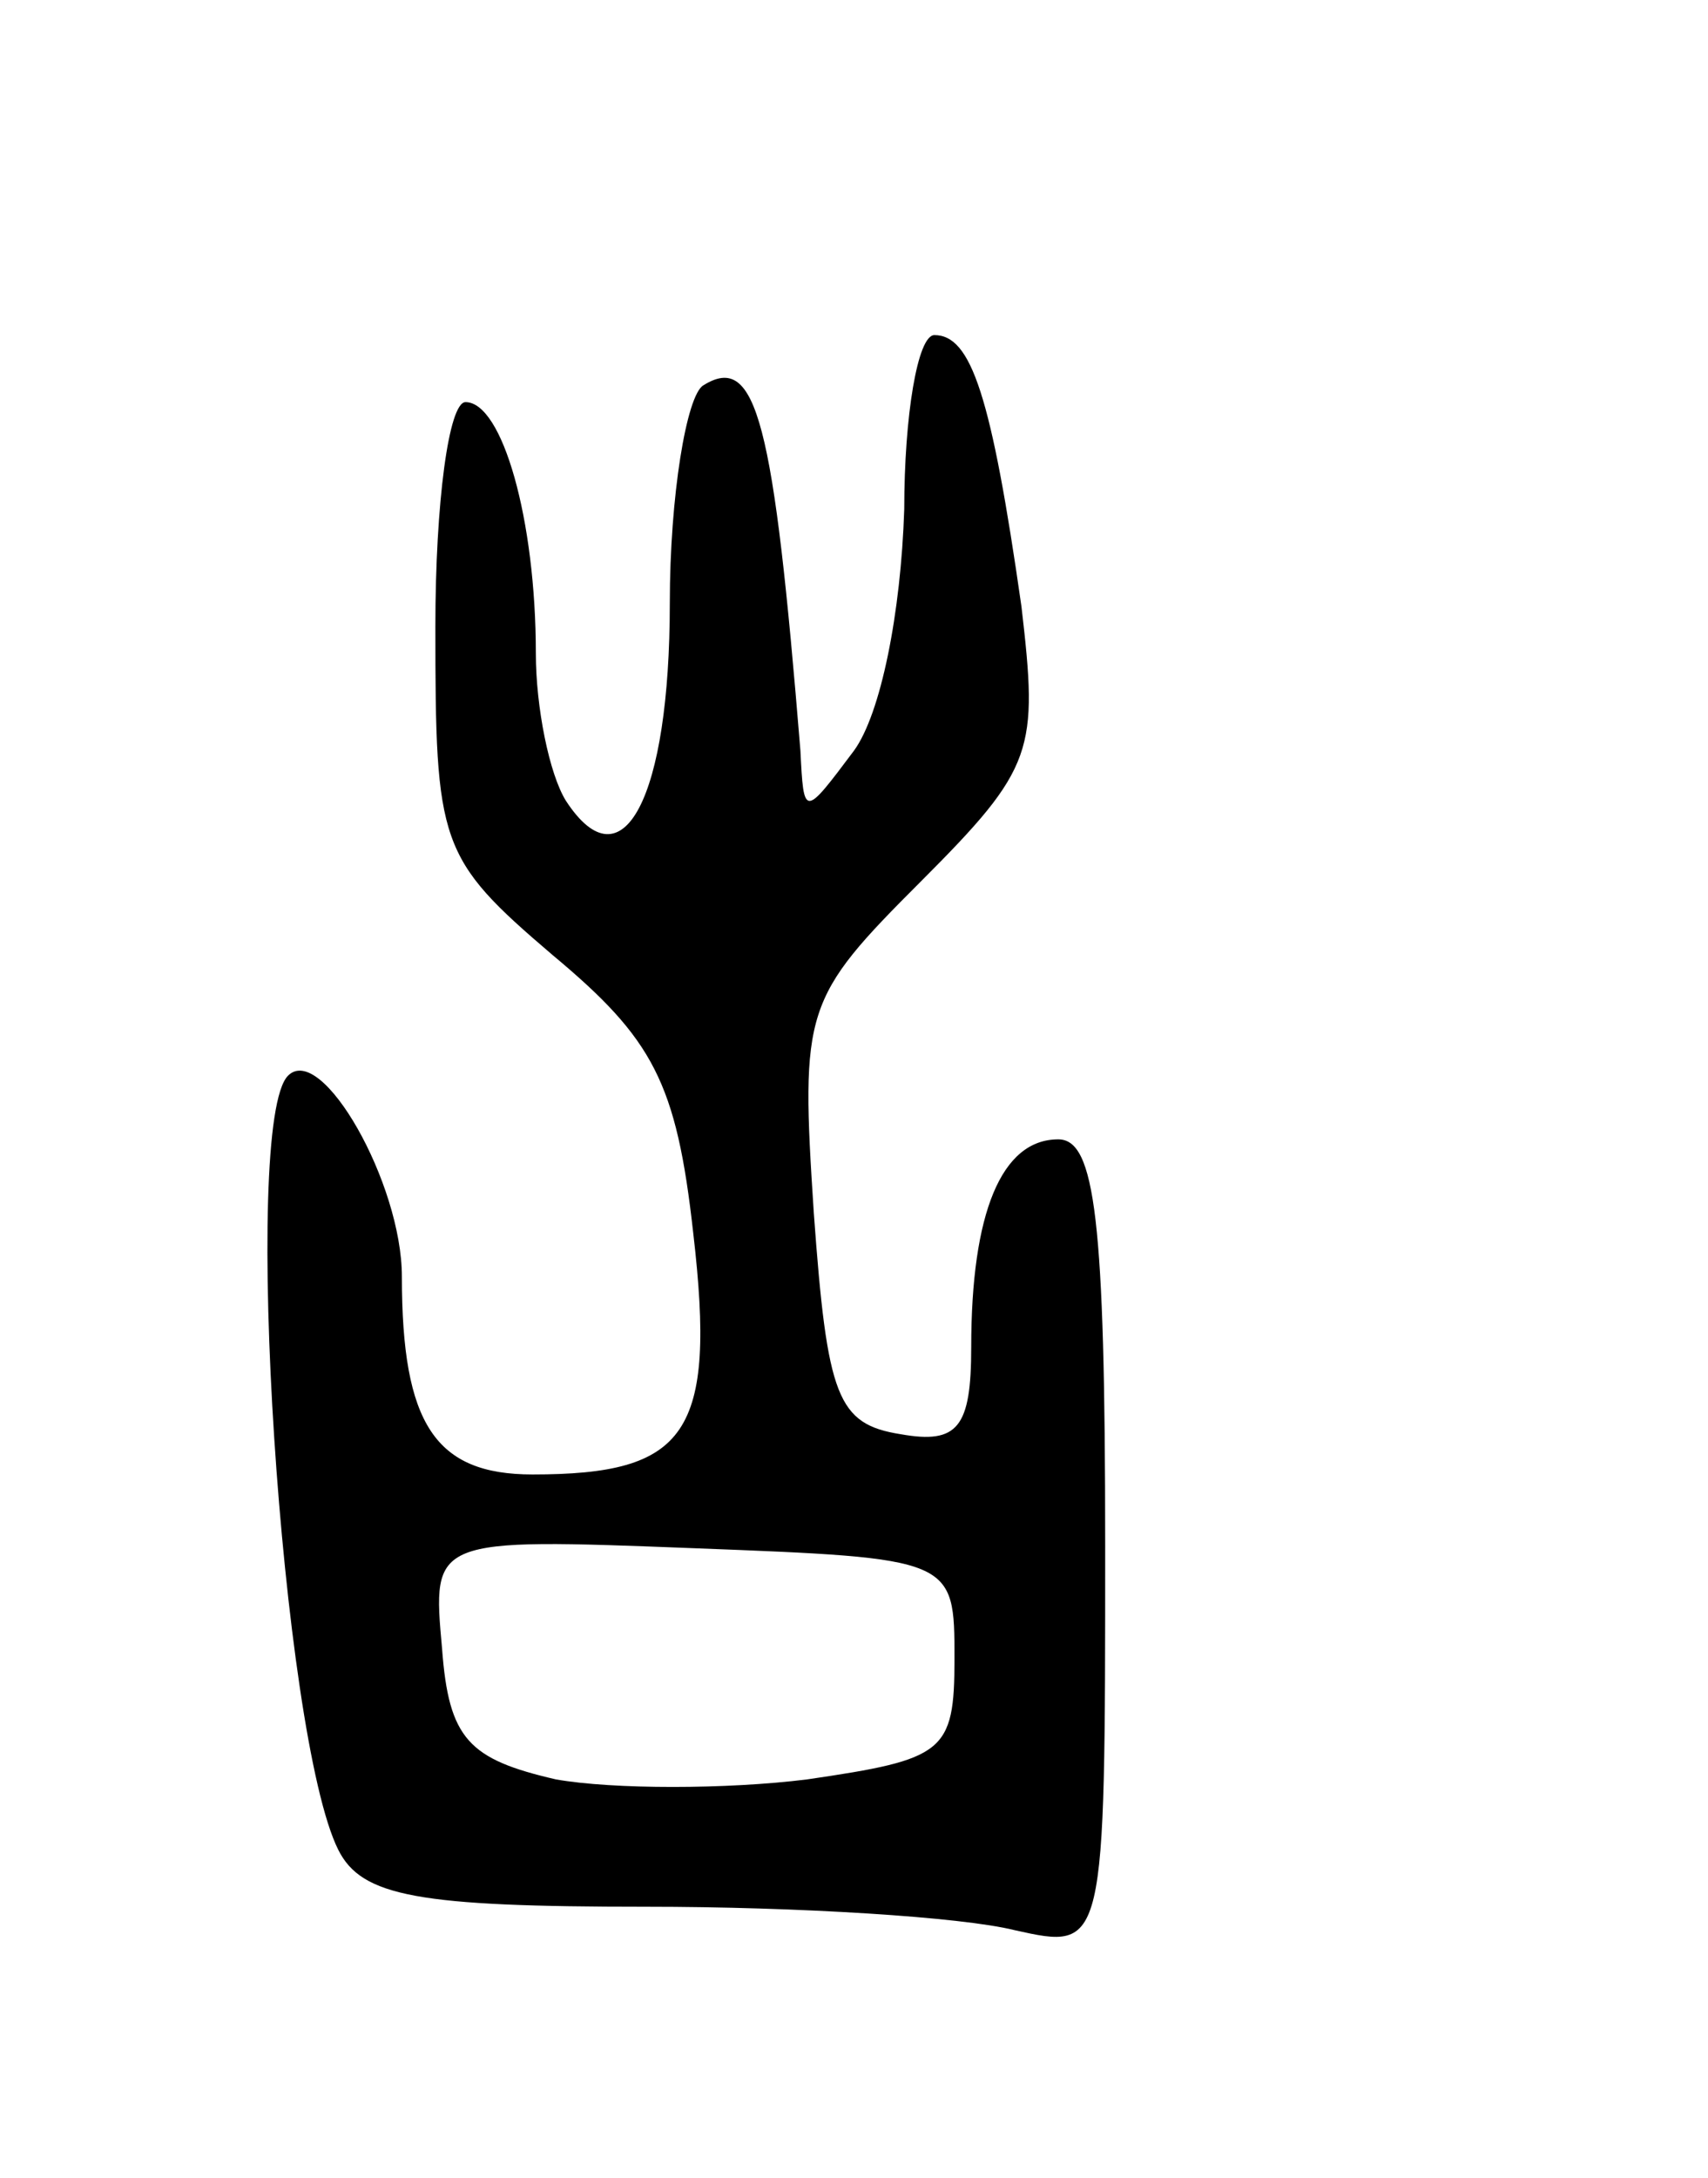 <svg version="1.0" xmlns="http://www.w3.org/2000/svg"
 width="51pt" height="65pt" viewBox="0 0 51 65"
 preserveAspectRatio="xMidYMid meet">
<g transform="translate(0,65) scale(0.1,-0.1)"
fill="#000000" stroke="none">
<path d="M270 498 c-1 -31 -7 -61 -15 -72 -15 -20 -15 -20 -16 0 -8 98 -13
119 -29 109 -5 -3 -10 -33 -10 -65 0 -58 -14 -85 -31 -59 -5 8 -9 28 -9 44 0
40 -10 75 -21 75 -5 0 -9 -30 -9 -67 0 -65 1 -69 35 -98 30 -25 37 -38 42 -83
7 -60 -2 -72 -48 -72 -29 0 -39 15 -39 59 0 28 -24 70 -34 60 -14 -14 -2 -197
15 -231 7 -14 24 -17 92 -17 45 0 94 -3 110 -7 27 -6 27 -6 27 115 0 97 -3
121 -14 121 -17 0 -26 -22 -26 -62 0 -24 -4 -29 -21 -26 -19 3 -22 11 -26 66
-4 61 -3 64 32 99 34 34 35 39 30 82 -9 63 -15 81 -26 81 -5 0 -9 -24 -9 -52z
m15 -343 c0 -28 -3 -30 -44 -36 -24 -3 -58 -3 -75 0 -26 6 -32 12 -34 39 -3
33 -3 33 75 30 78 -3 78 -3 78 -33z"/>
</g>
</svg>
